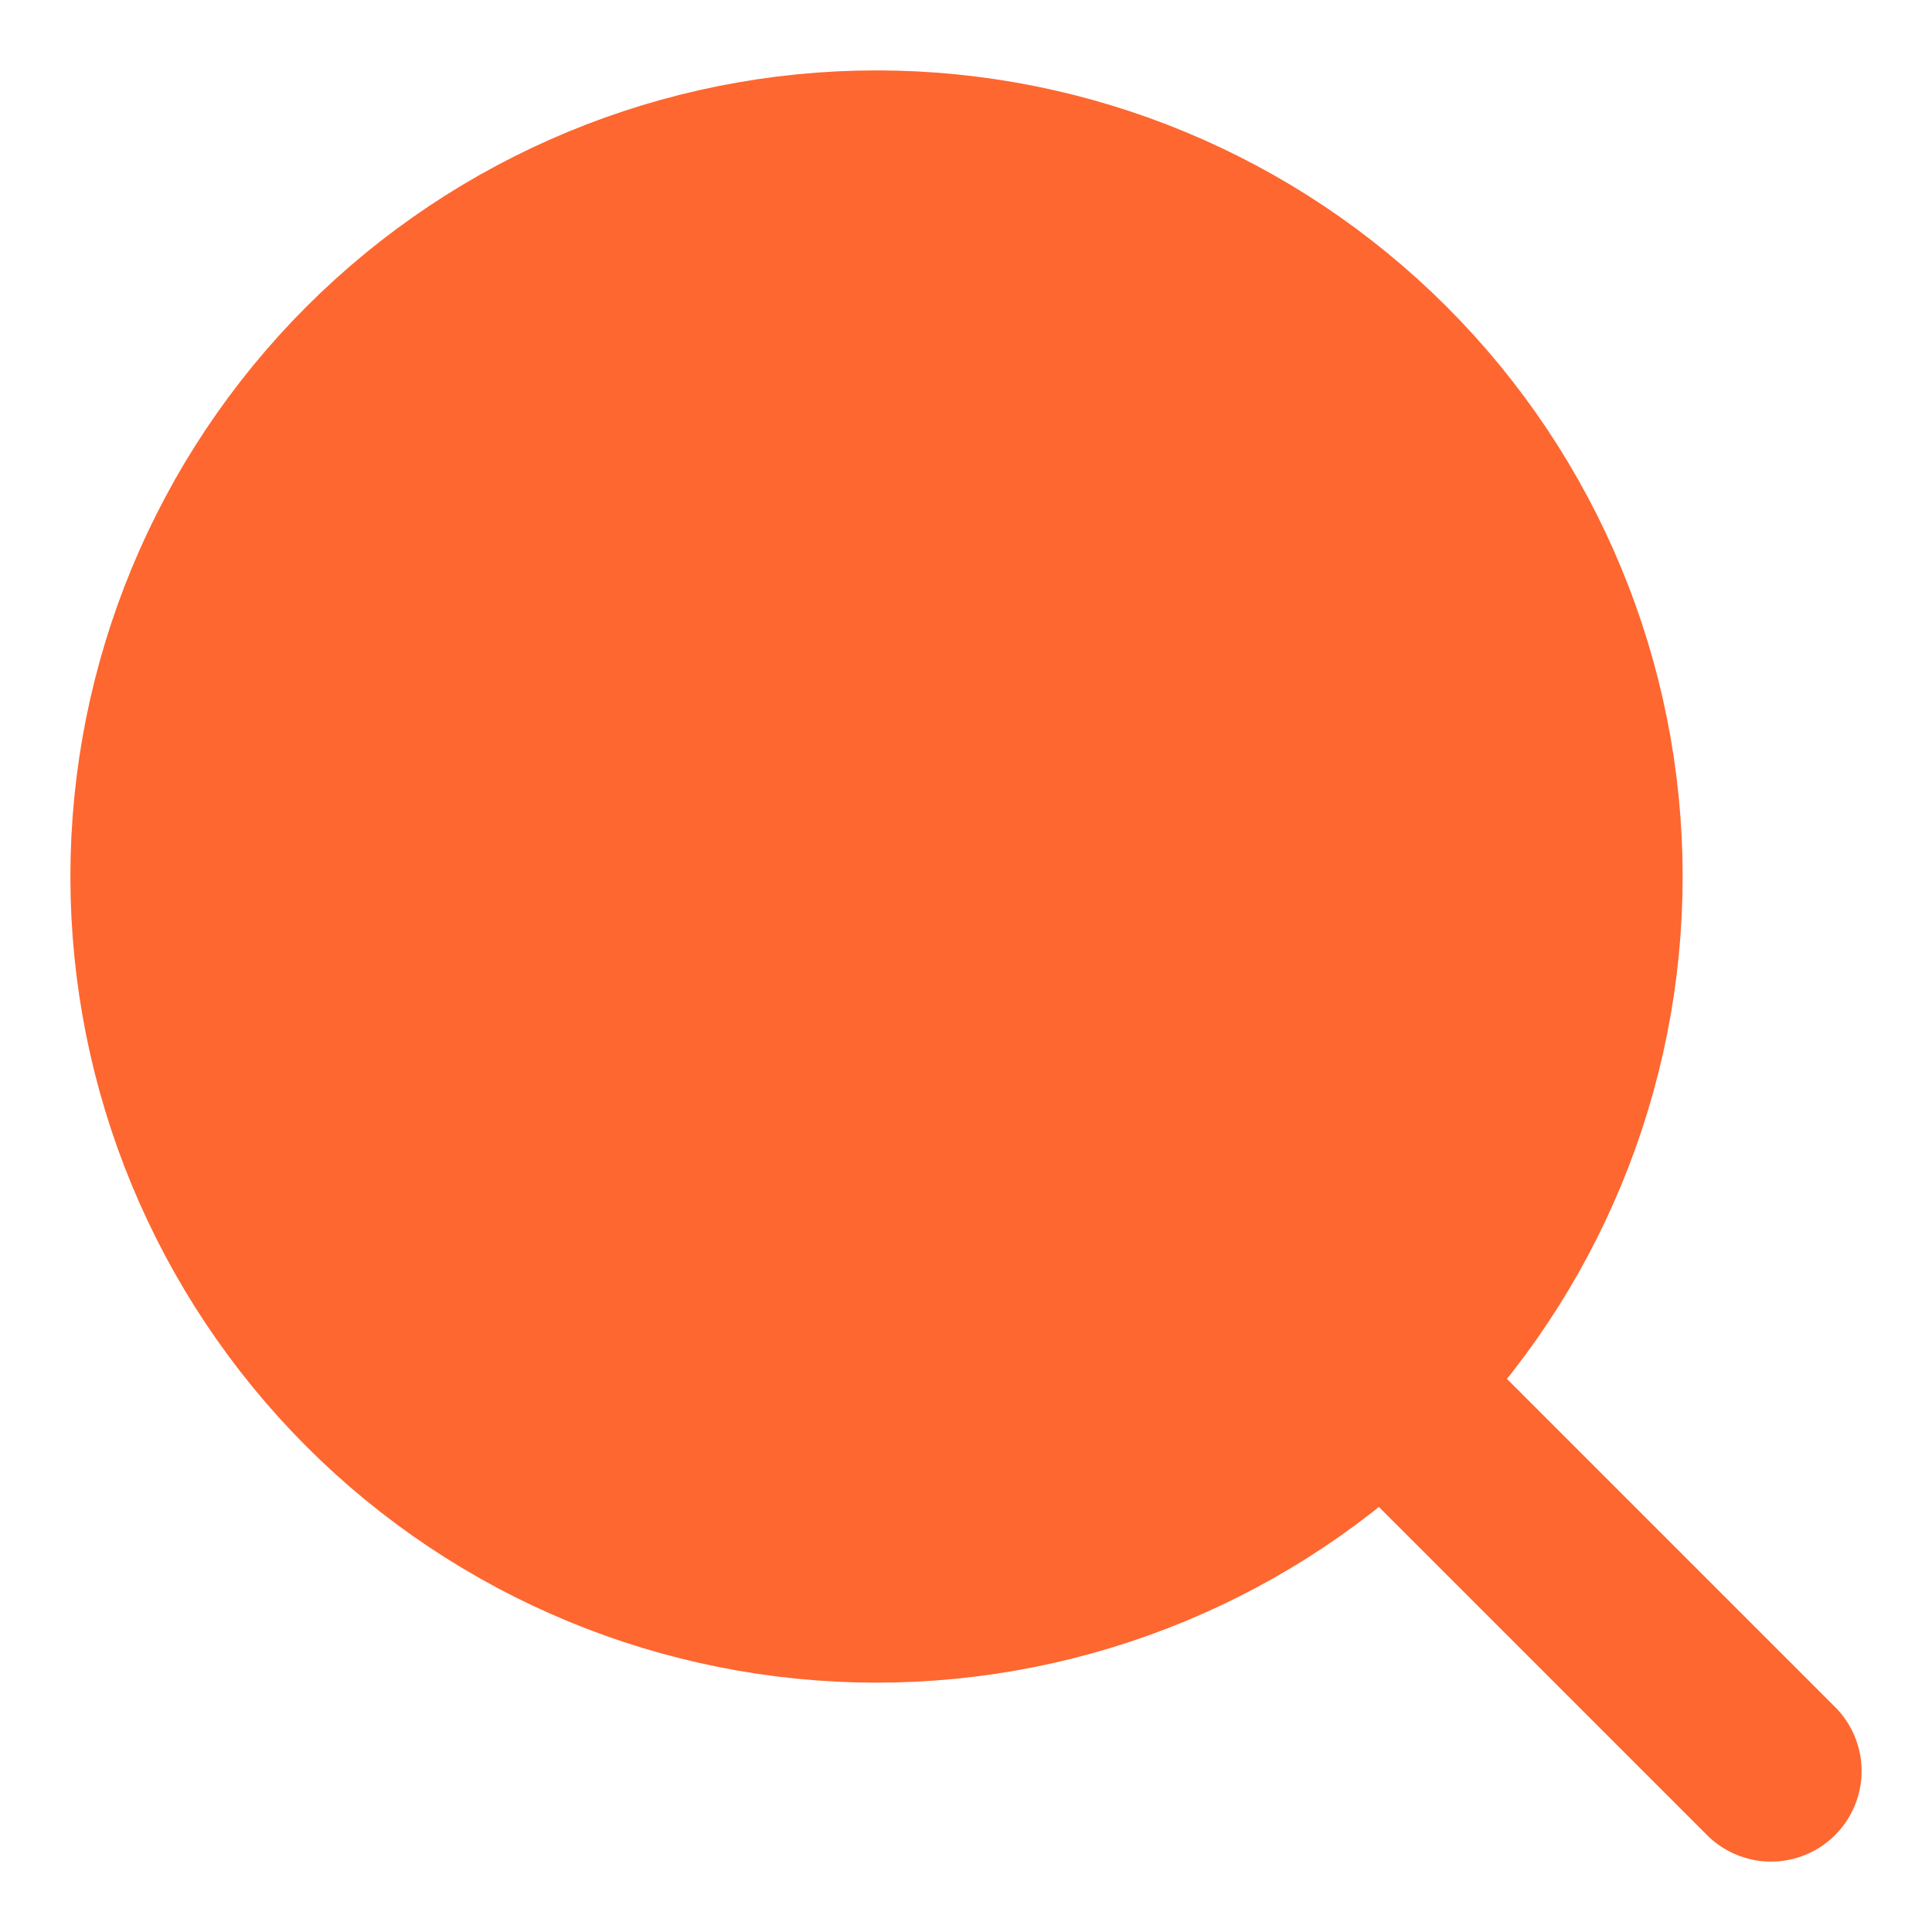 <svg width="16" height="16" viewBox="0 0 16 16" fill="none" xmlns="http://www.w3.org/2000/svg">
<g clip-path="url(#clip0_1_290)">
<path d="M7.259 1.333C5.688 1.333 4.18 1.958 3.069 3.069C1.958 4.18 1.333 5.688 1.333 7.259C1.333 8.831 1.958 10.338 3.069 11.45C4.18 12.561 5.688 13.185 7.259 13.185C8.831 13.185 10.338 12.561 11.449 11.45C12.561 10.338 13.185 8.831 13.185 7.259C13.185 5.688 12.561 4.18 11.449 3.069C10.338 1.958 8.831 1.333 7.259 1.333Z" fill="#FE6730" stroke="#FE6730" stroke-width="1.5" stroke-linecap="round" stroke-linejoin="round"/>
<path d="M14.667 14.667L11.444 11.444" stroke="#FE6730" stroke-width="1.5" stroke-linecap="round" stroke-linejoin="round"/>
</g>
<defs>
<clipPath id="clip0_1_290">
<rect width="16" height="16" fill="white"/>
</clipPath>
</defs>
</svg>
